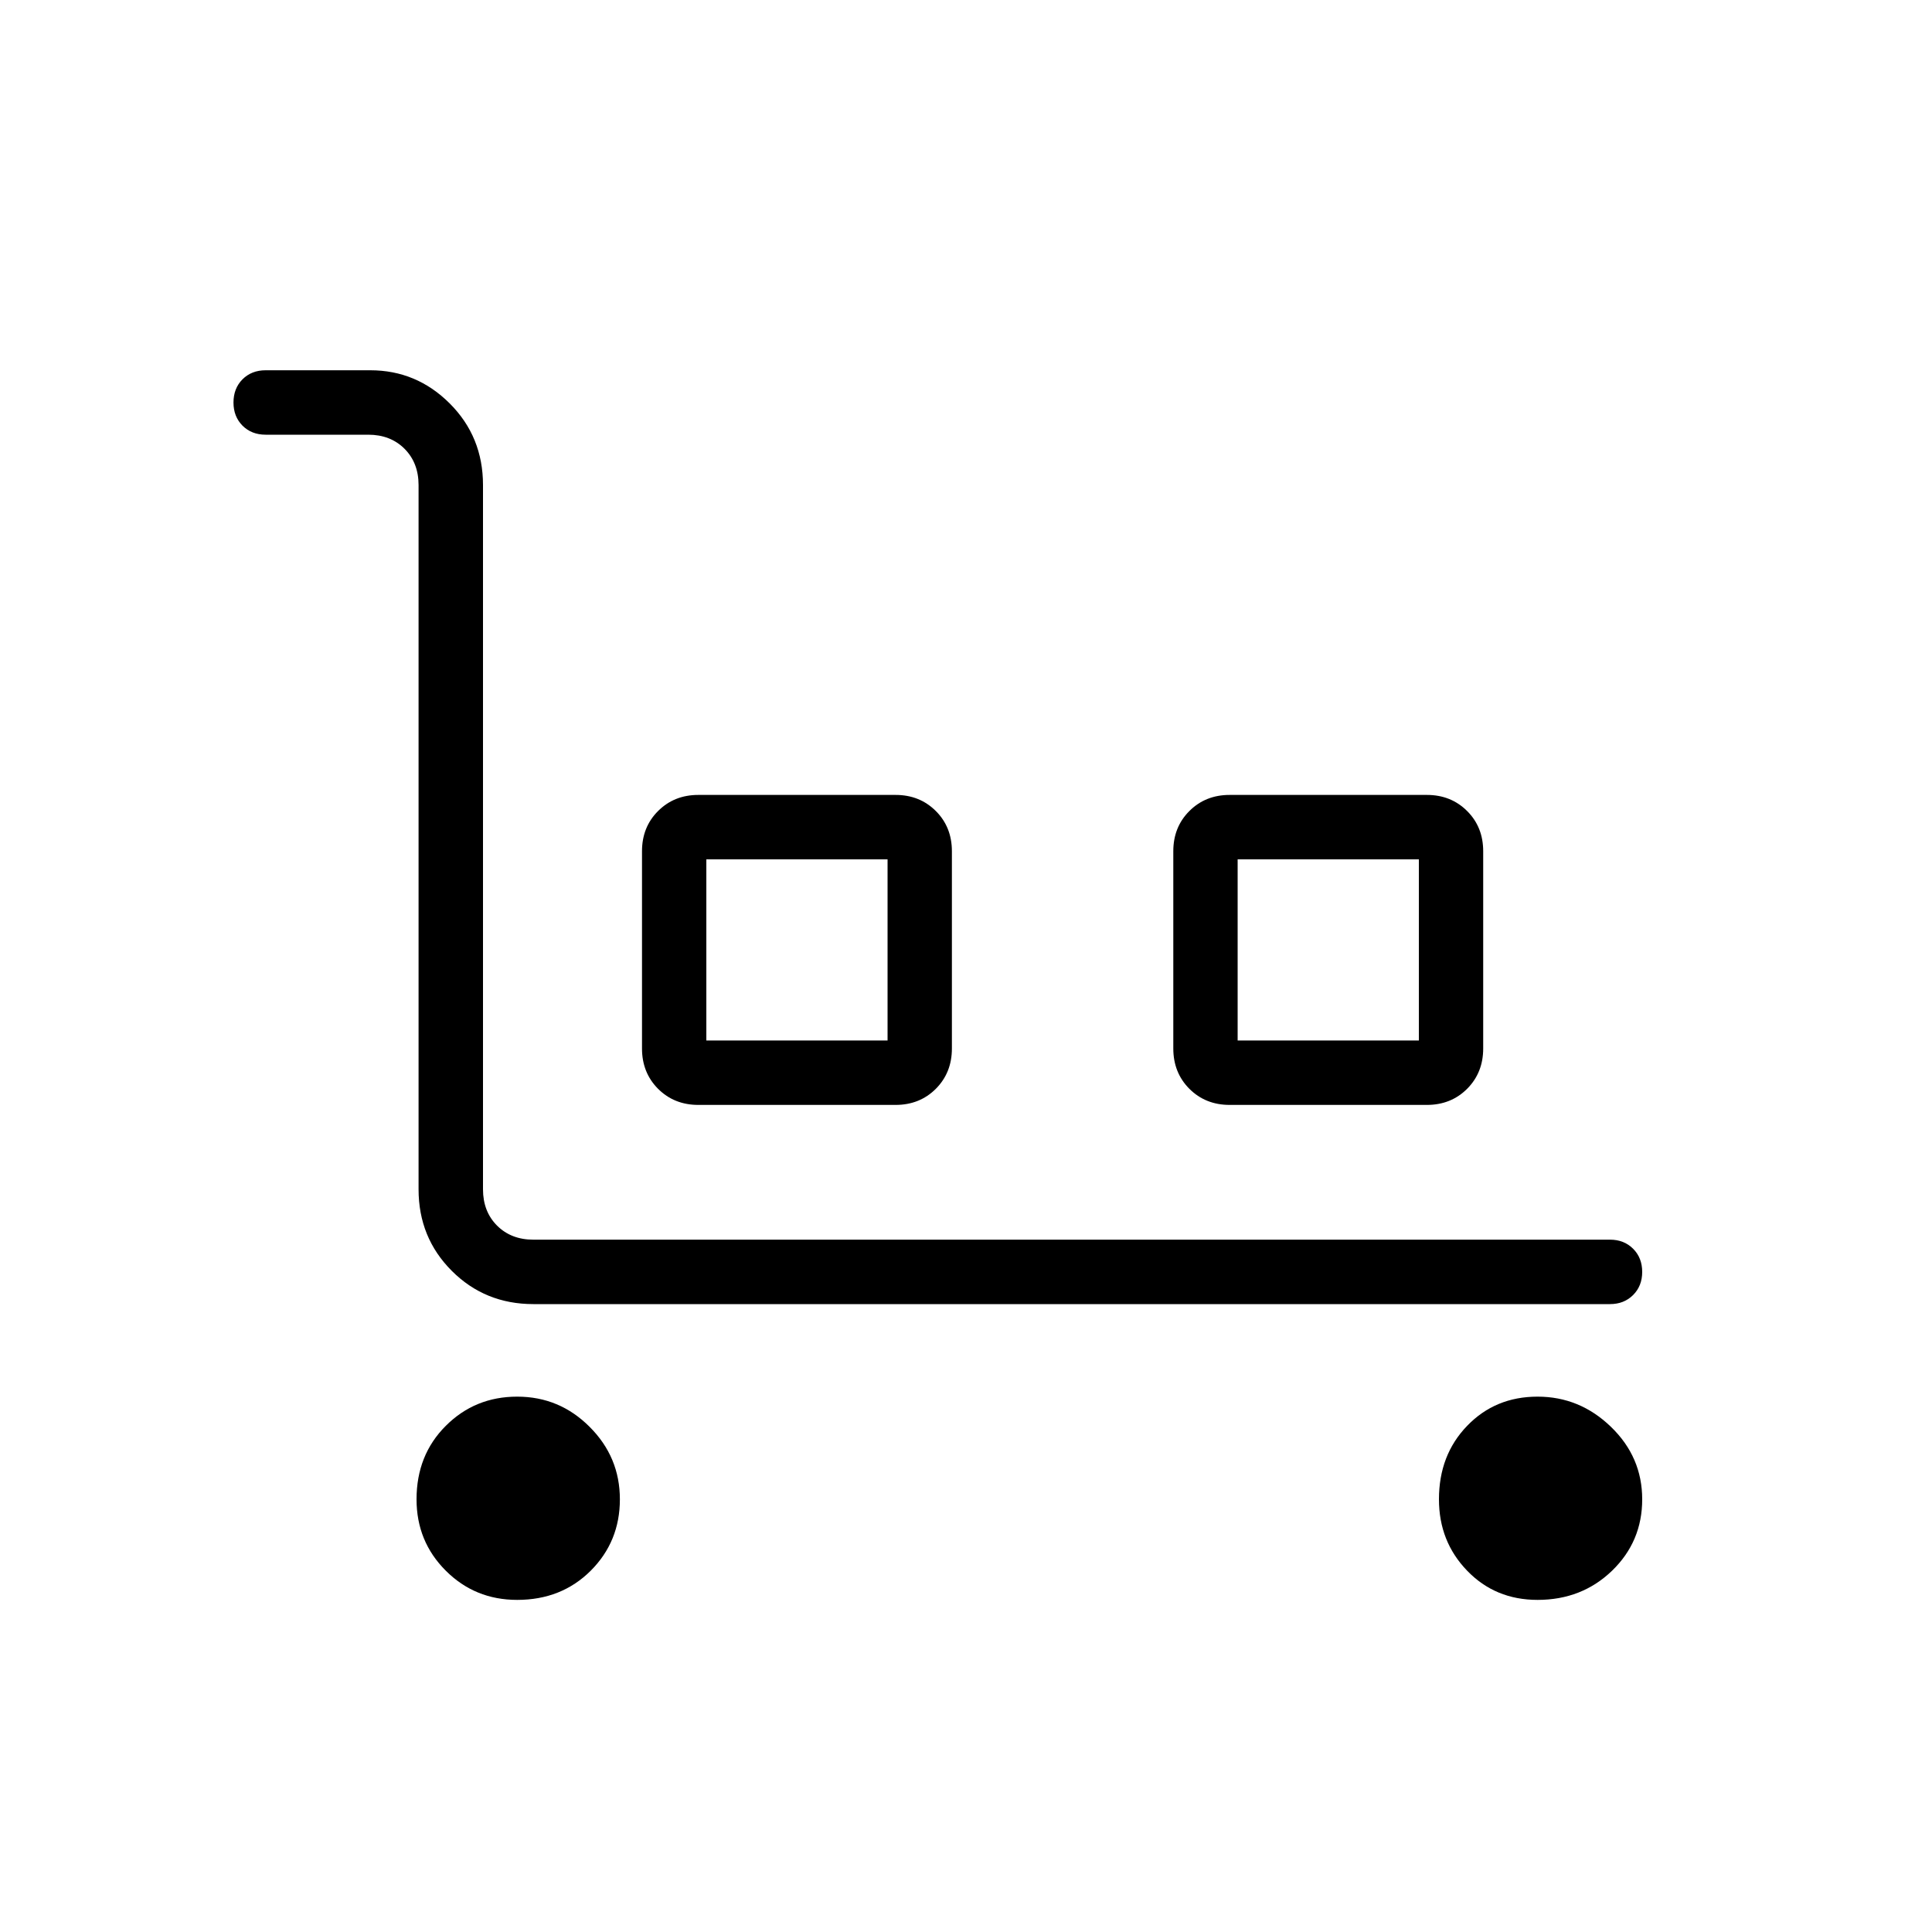 <svg xmlns="http://www.w3.org/2000/svg" height="20" width="20"><path d="M16.667 13.5H5.521q-.5 0-.844-.344t-.344-.844V5.021q0-.229-.145-.375-.146-.146-.376-.146H2.75q-.146 0-.24-.094-.093-.094-.093-.239 0-.146.093-.24.094-.094.24-.094h1.083q.479 0 .823.344T5 5.021v7.291q0 .23.146.376.146.145.375.145h11.146q.145 0 .239.094t.094.24q0 .145-.094.239t-.239.094ZM5.354 16.562q-.437 0-.739-.302-.303-.302-.303-.739 0-.459.303-.761.302-.302.739-.302.438 0 .75.313.313.312.313.75 0 .437-.302.739-.303.302-.761.302Zm1.875-5.124q-.25 0-.417-.167-.166-.167-.166-.417V8.812q0-.25.166-.416.167-.167.417-.167h2.042q.25 0 .417.167.166.166.166.416v2.042q0 .25-.166.417-.167.167-.417.167Zm.083-.667h1.876V8.896H7.312Zm5.417.667q-.25 0-.417-.167-.166-.167-.166-.417V8.812q0-.25.166-.416.167-.167.417-.167h2.042q.25 0 .417.167.166.166.166.416v2.042q0 .25-.166.417-.167.167-.417.167Zm.083-.667h1.876V8.896h-1.876Zm3.105 5.791q-.438 0-.729-.302-.292-.302-.292-.739 0-.459.292-.761.291-.302.729-.302.437 0 .76.313.323.312.323.75 0 .437-.312.739-.313.302-.771.302Zm-8.605-5.791h1.876Zm5.5 0h1.876Z"/></svg>